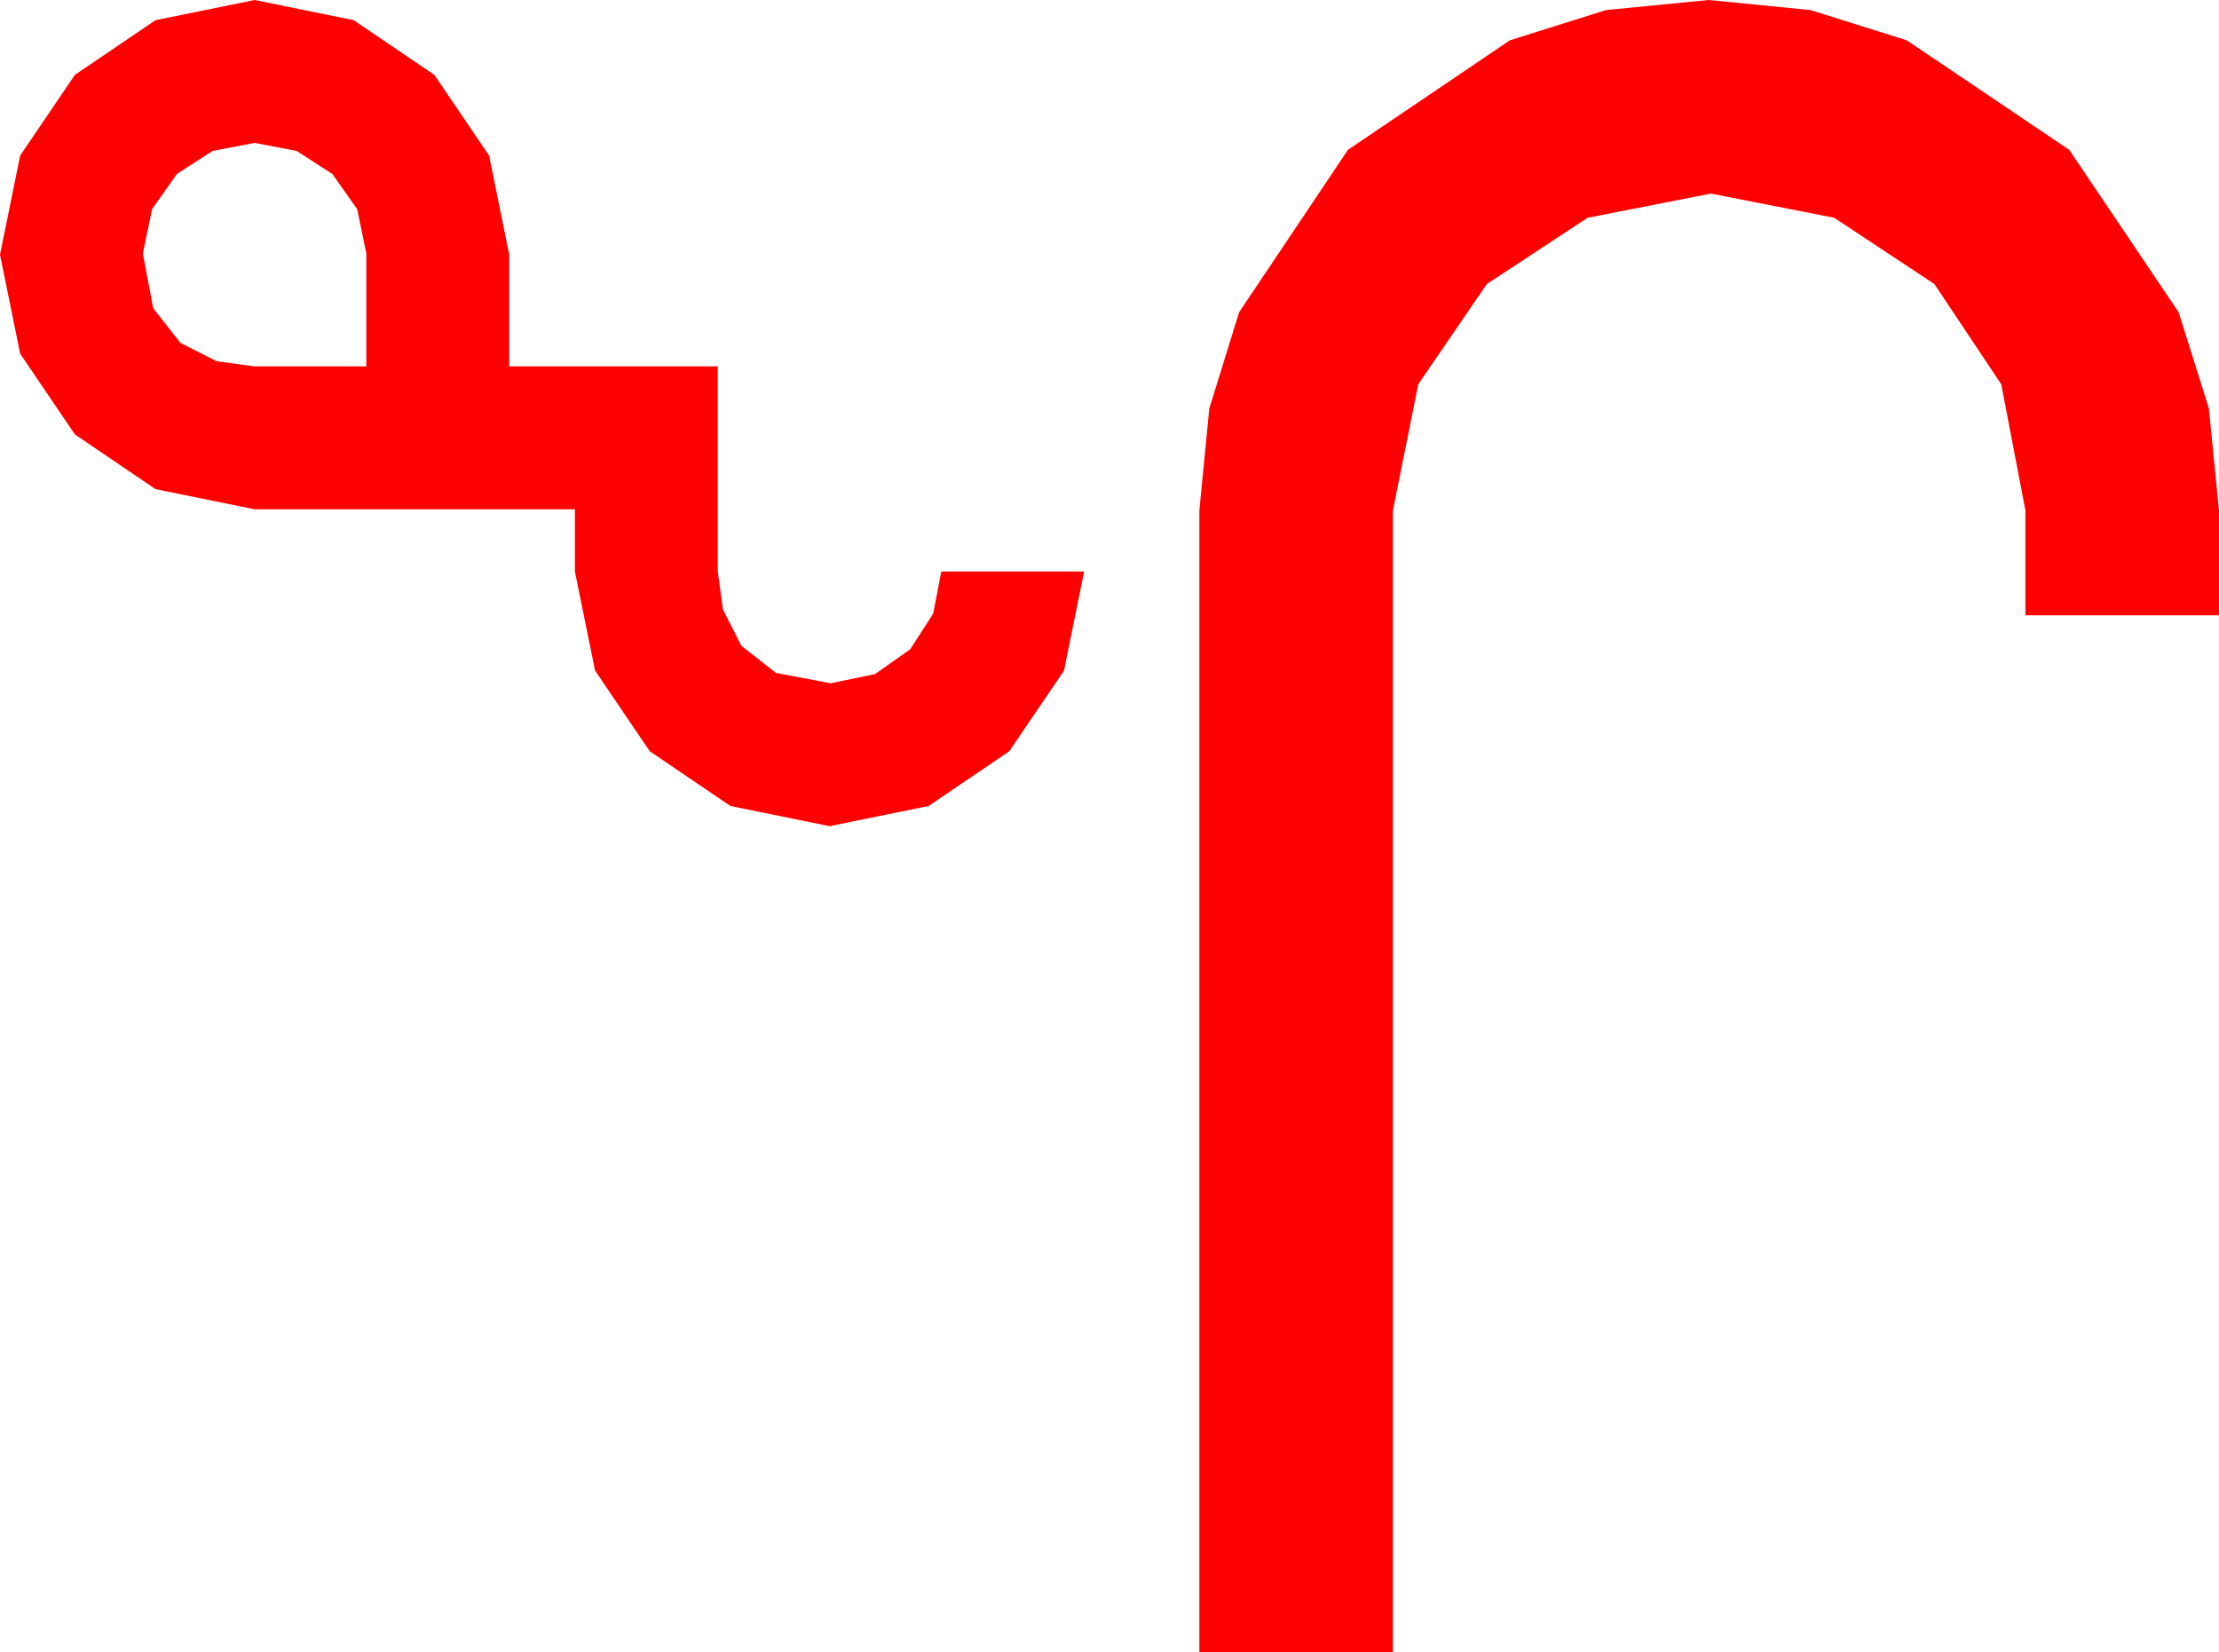 <?xml version="1.0" encoding="utf-8"?>
<!DOCTYPE svg PUBLIC "-//W3C//DTD SVG 1.1//EN" "http://www.w3.org/Graphics/SVG/1.1/DTD/svg11.dtd">
<svg width="56.426" height="42.012" xmlns="http://www.w3.org/2000/svg" xmlns:xlink="http://www.w3.org/1999/xlink" xmlns:xml="http://www.w3.org/XML/1998/namespace" version="1.1">
  <g>
    <g>
      <path style="fill:#FF0000;fill-opacity:1" d="M6.475,3.633L5.405,3.838 4.497,4.424 3.867,5.317 3.633,6.445 3.896,7.837 4.585,8.716 5.508,9.185 6.475,9.316 9.316,9.316 9.316,6.445 9.082,5.317 8.452,4.424 7.544,3.838 6.475,3.633z M43.447,0L46.04,0.256 48.486,1.025 52.617,3.809 55.4,7.939 56.169,10.386 56.426,12.979 56.426,15.645 51.504,15.645 51.504,12.979 50.889,9.771 49.189,7.222 46.641,5.537 43.506,4.922 40.371,5.537 37.808,7.222 36.064,9.771 35.42,12.979 35.42,42.012 30.498,42.012 30.498,12.979 30.751,10.386 31.509,7.939 34.277,3.809 38.394,1.025 40.836,0.256 43.447,0z M6.475,0L8.994,0.513 11.045,1.904 12.437,3.955 12.949,6.475 12.949,9.316 18.252,9.316 18.252,14.531 18.384,15.498 18.853,16.421 19.731,17.109 21.123,17.373 22.251,17.139 23.145,16.509 23.73,15.601 23.936,14.531 27.568,14.531 27.056,17.051 25.664,19.102 23.613,20.493 21.094,21.006 18.574,20.493 16.523,19.102 15.132,17.051 14.619,14.531 14.619,12.949 6.475,12.949 3.955,12.437 1.904,11.045 0.513,8.994 0,6.475 0.513,3.955 1.904,1.904 3.955,0.513 6.475,0z" />
    </g>
  </g>
</svg>